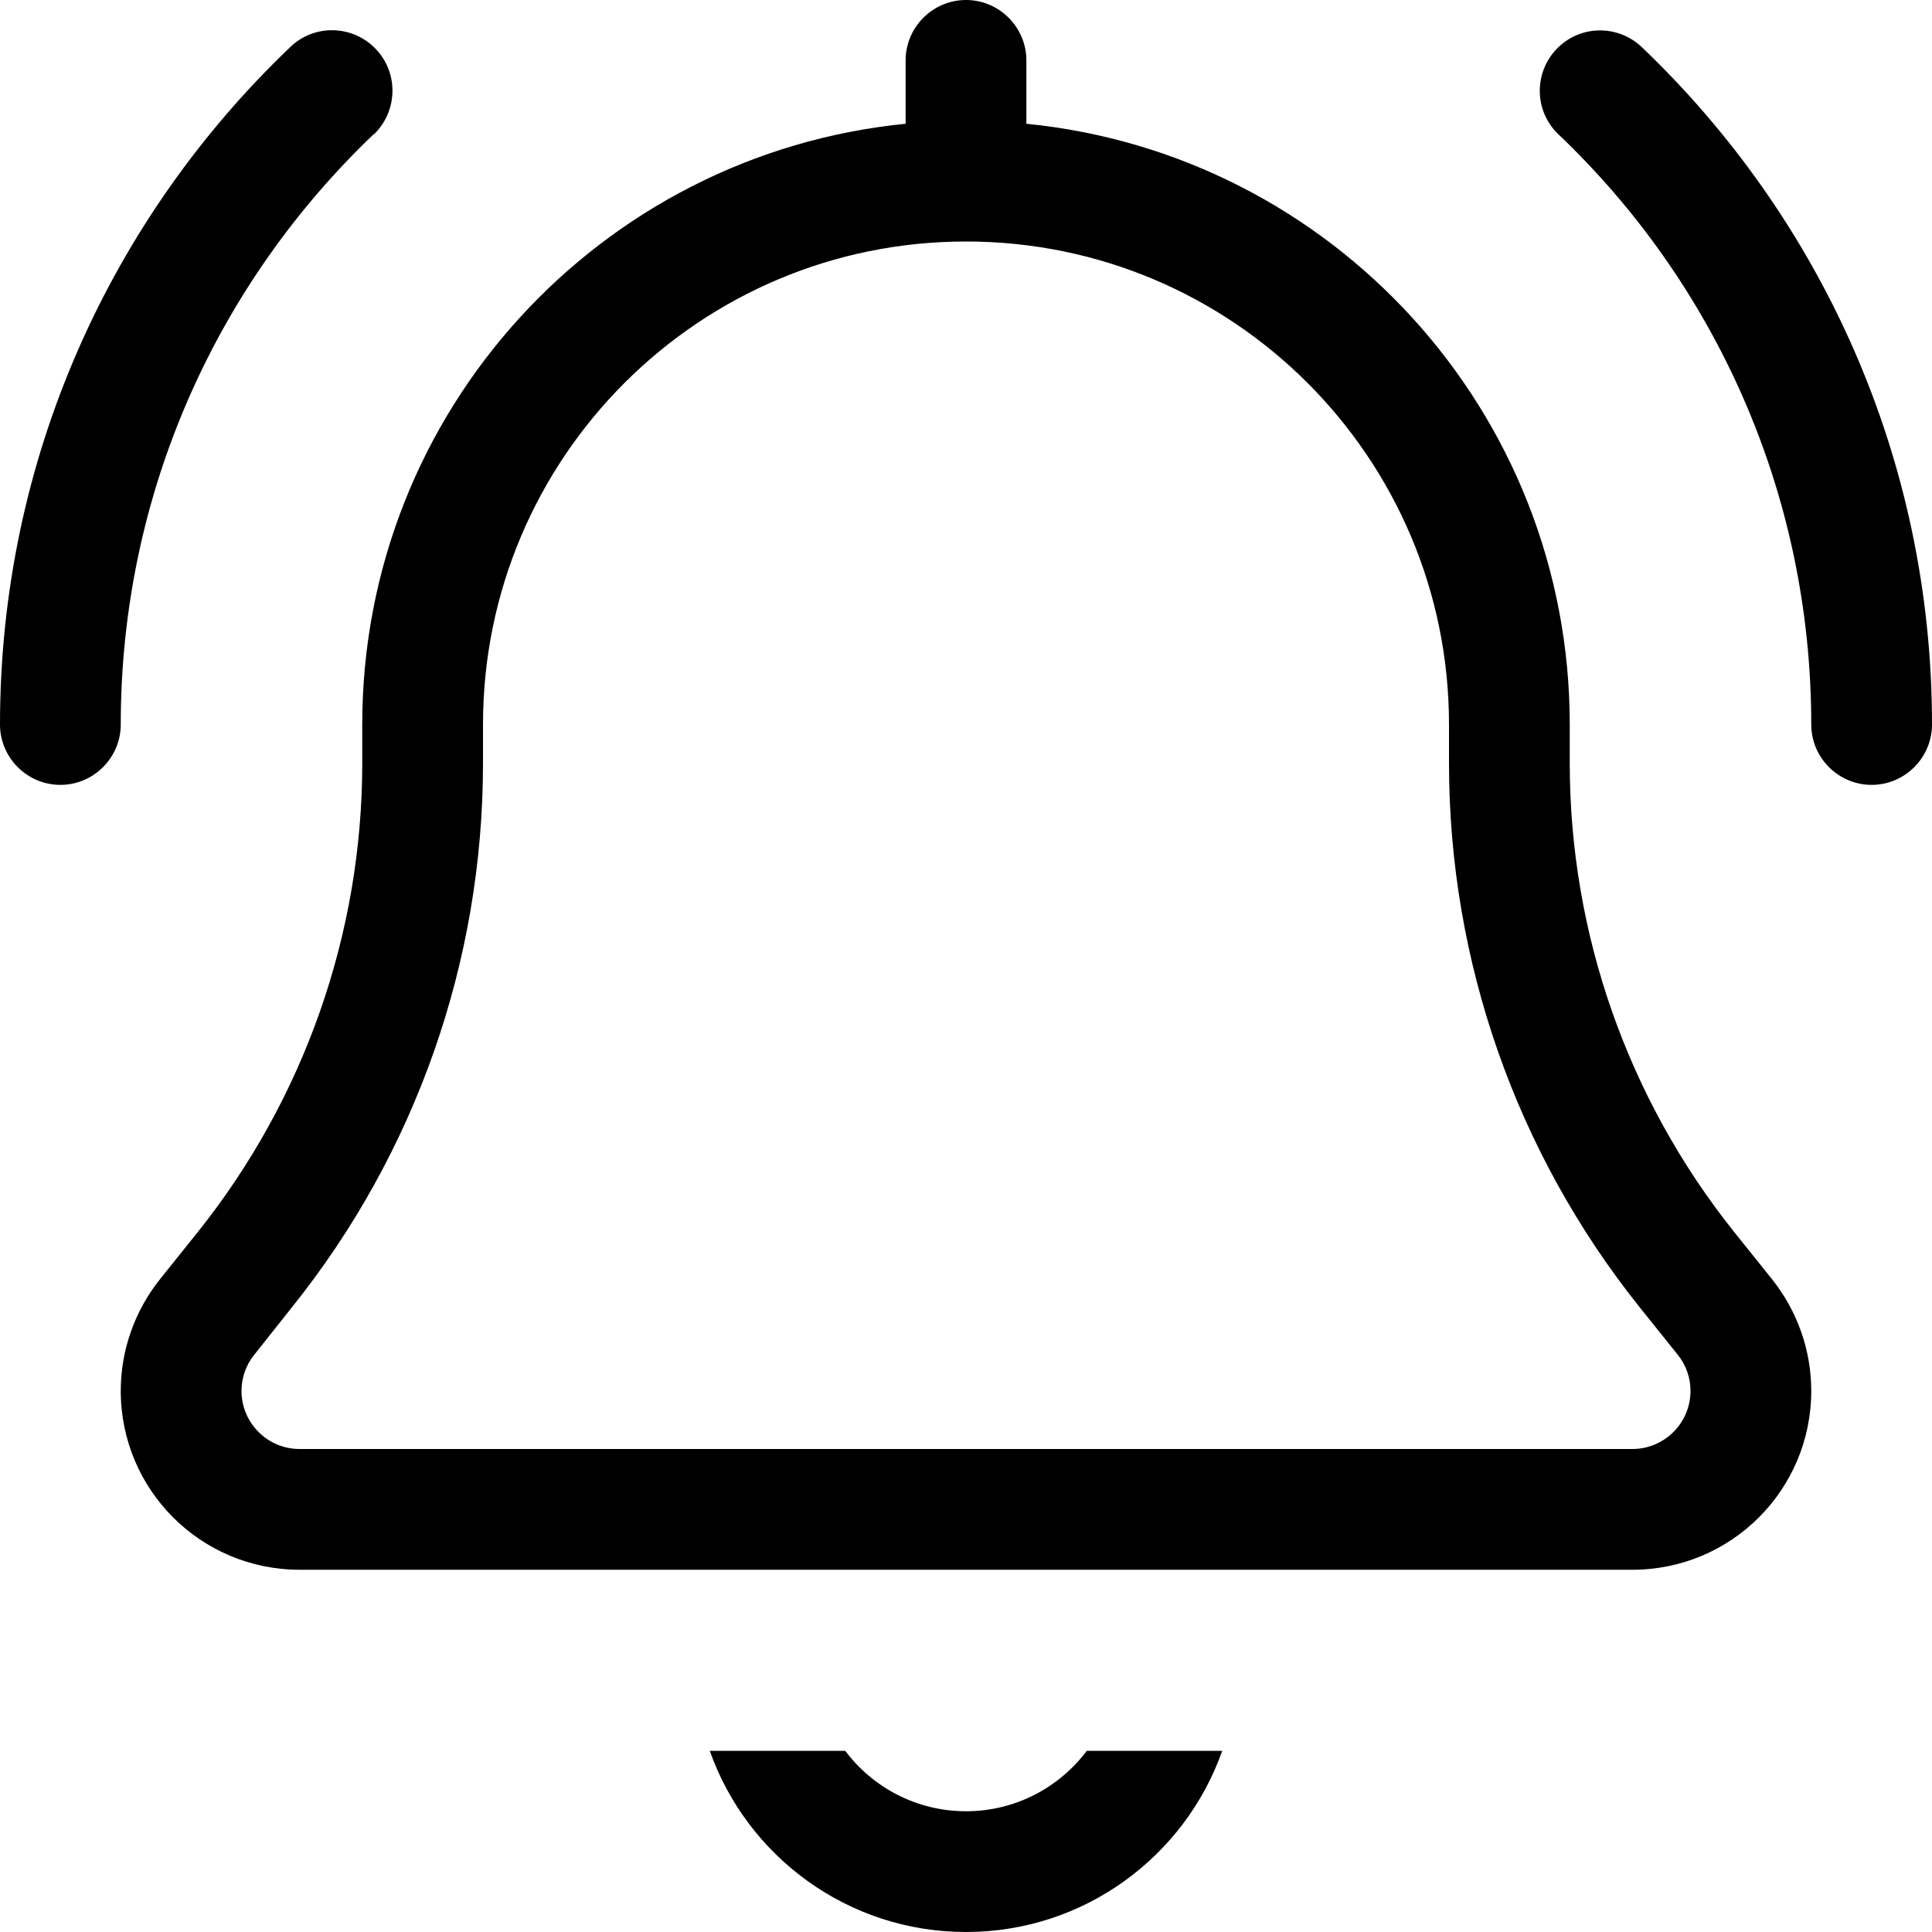 <svg xmlns="http://www.w3.org/2000/svg" viewBox="0 0 512 512"><!--! Font Awesome Pro 7.0.0 by @fontawesome - https://fontawesome.com License - https://fontawesome.com/license (Commercial License) Copyright 2025 Fonticons, Inc. --><path fill="currentColor" d="M240 16c0-8.8 7.2-16 16-16s16 7.2 16 16l0 16.8c80.9 8 144 76.2 144 159.2l0 10.3c0 45.1 15.4 88.9 43.5 124.1L469.6 339c6.7 8.4 10.4 18.8 10.4 29.6 0 26.2-21.2 47.4-47.4 47.4L79.4 416c-26.2 0-47.4-21.2-47.4-47.4 0-10.8 3.7-21.2 10.4-29.6l10.1-12.6C80.6 291.2 96 247.4 96 202.3L96 192c0-83 63.1-151.2 144-159.2L240 16zM128 192l0 10.3c0 52.4-17.8 103.2-50.6 144.1L67.4 359c-2.2 2.7-3.4 6.1-3.4 9.6 0 8.5 6.9 15.4 15.4 15.4l353.2 0c8.5 0 15.4-6.9 15.4-15.4 0-3.5-1.2-6.9-3.4-9.6l-10.1-12.6C401.8 305.5 384 254.7 384 202.3l0-10.3c0-70.7-57.3-128-128-128S128 121.3 128 192zM256 512c-31.3 0-58-20-67.9-48l35.9 0c7.3 9.7 18.9 16 32 16s24.7-6.3 32-16l35.9 0c-9.9 28-36.6 48-67.9 48zM99 35.6c-41.3 39.4-67 94.9-67 156.4 0 8.8-7.2 16-16 16S0 200.8 0 192C0 121.3 29.6 57.6 77 12.4 83.4 6.3 93.5 6.6 99.6 13s5.8 16.5-.5 22.6zM435 12.4c47.4 45.2 77 108.9 77 179.6 0 8.8-7.2 16-16 16s-16-7.2-16-16c0-61.5-25.7-117.1-67-156.4-6.4-6.1-6.6-16.2-.5-22.6s16.2-6.6 22.6-.5z"/></svg>